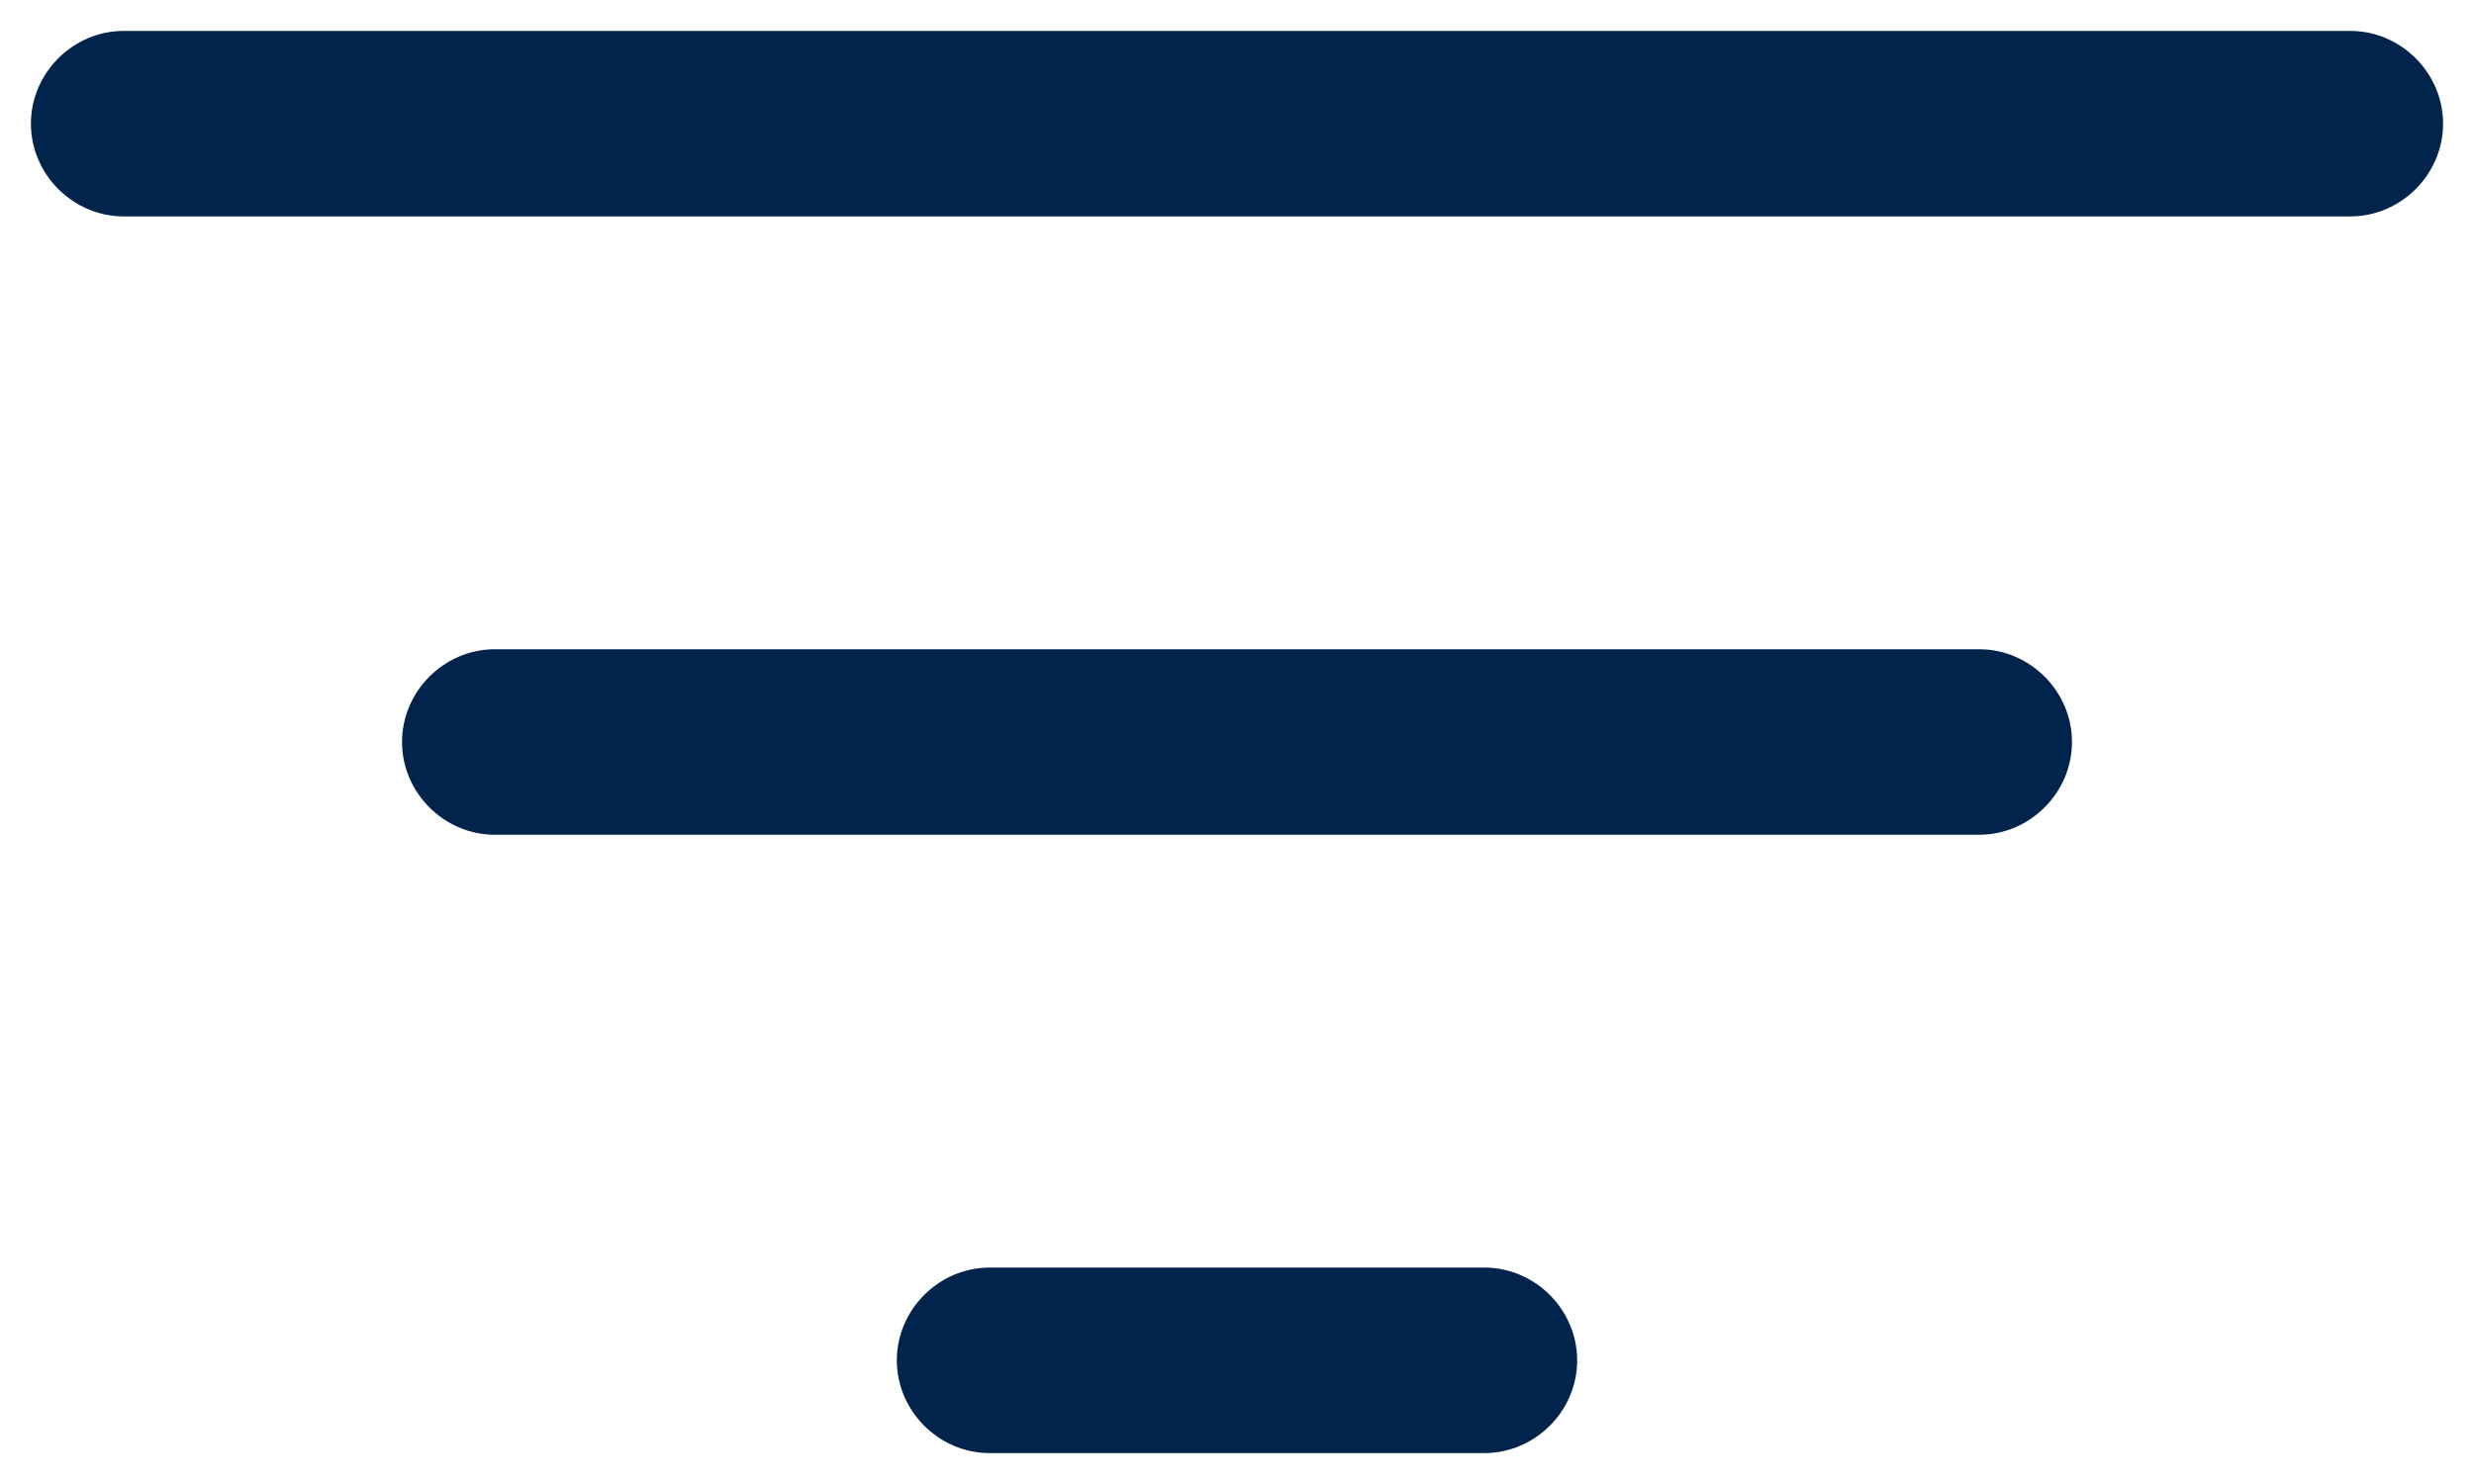 <svg width="20" height="12" viewBox="0 0 20 12" fill="none" xmlns="http://www.w3.org/2000/svg">
<path d="M19 1.75H1C0.59 1.75 0.25 1.41 0.25 1C0.25 0.59 0.59 0.25 1 0.25H19C19.41 0.25 19.75 0.59 19.75 1C19.75 1.41 19.41 1.75 19 1.75Z" fill="#00244B"/>
<path d="M16 6.75H4C3.59 6.75 3.25 6.41 3.25 6C3.25 5.59 3.59 5.25 4 5.25H16C16.41 5.25 16.75 5.59 16.75 6C16.75 6.41 16.41 6.75 16 6.75Z" fill="#00244B"/>
<path d="M12 11.75H8C7.59 11.75 7.25 11.41 7.25 11C7.25 10.59 7.59 10.25 8 10.25H12C12.41 10.25 12.75 10.59 12.75 11C12.75 11.41 12.41 11.75 12 11.75Z" fill="#00244B"/>
</svg>
